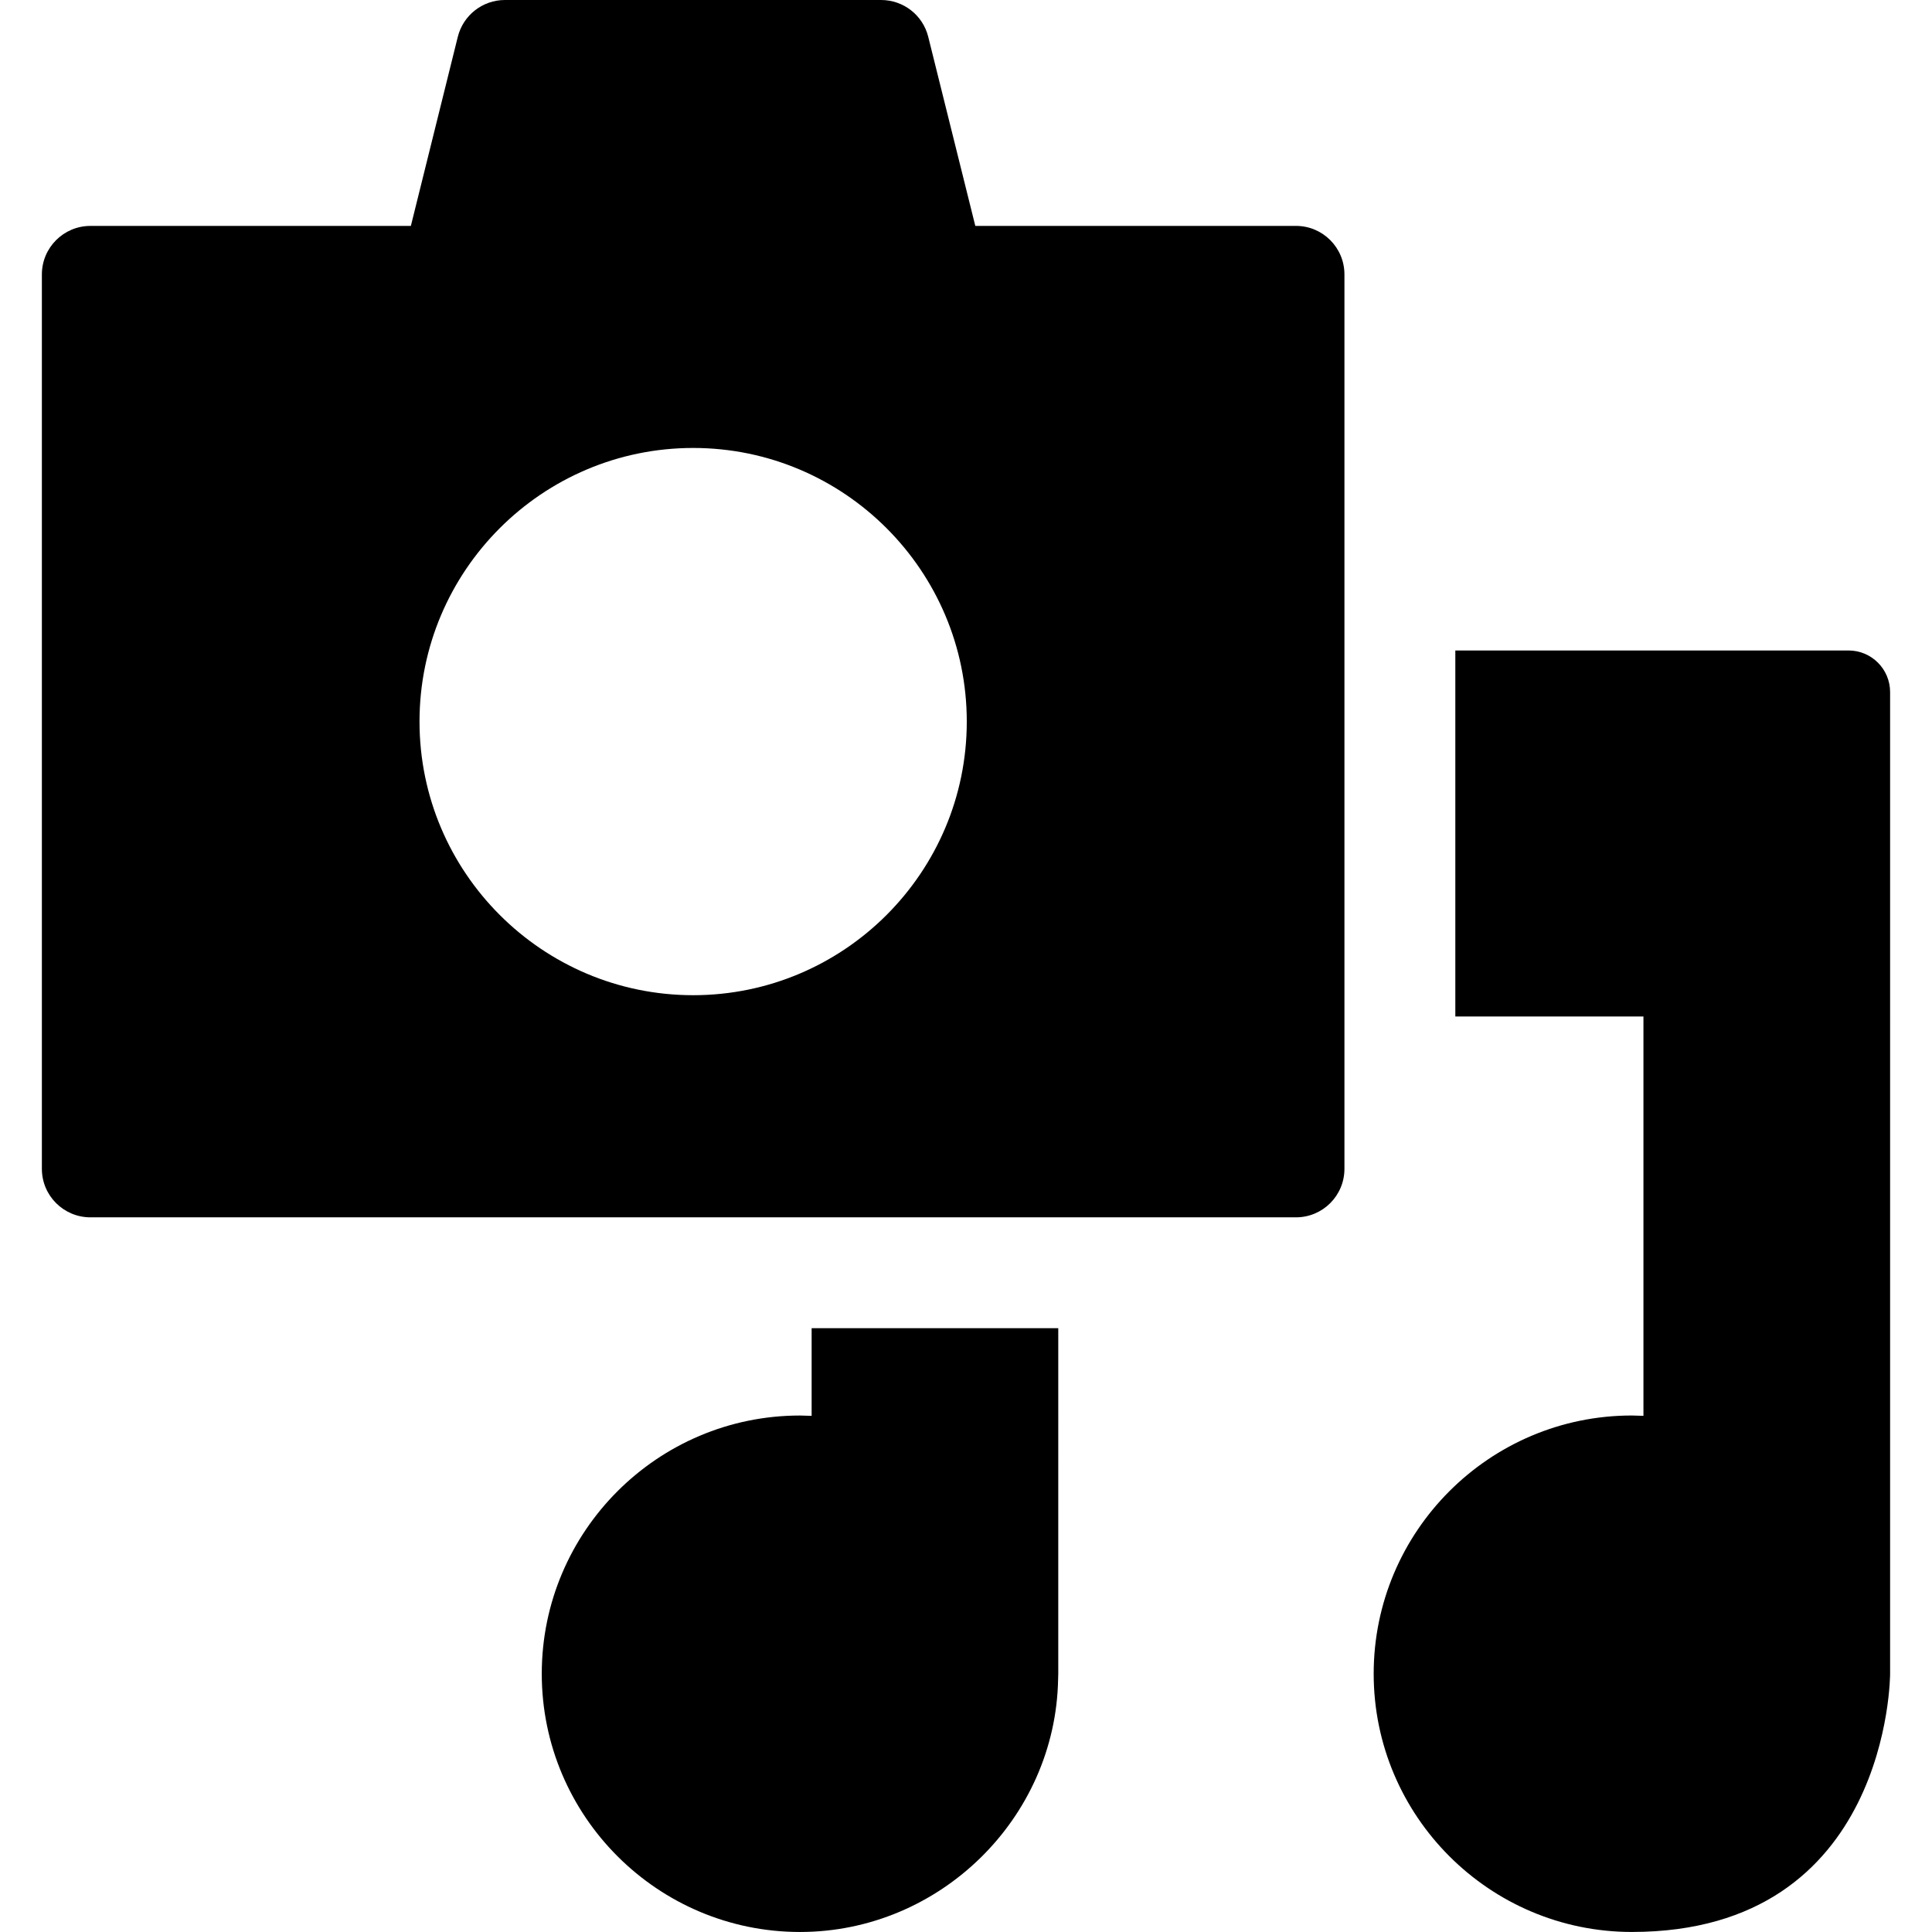 <?xml version="1.0" encoding="iso-8859-1"?>
<!-- Generator: Adobe Illustrator 16.0.0, SVG Export Plug-In . SVG Version: 6.00 Build 0)  -->
<!DOCTYPE svg PUBLIC "-//W3C//DTD SVG 1.1//EN" "http://www.w3.org/Graphics/SVG/1.1/DTD/svg11.dtd">
<svg version="1.1" id="Capa_1" xmlns="http://www.w3.org/2000/svg" xmlns:xlink="http://www.w3.org/1999/xlink" x="0px" y="0px"
	 width="98.089px" height="98.089px" viewBox="0 0 98.089 98.089" style="enable-background:new 0 0 98.089 98.089;"
	 xml:space="preserve">
<g>
	<g>
		<path d="M65.796,11.469H49.517l-2.39-9.601C46.854,0.77,45.868,0,44.734,0h-19.1c-1.131,0-2.117,0.771-2.391,1.87l-2.383,9.6
			H4.591c-1.361,0-2.465,1.103-2.465,2.464v45.409c0,1.36,1.104,2.462,2.465,2.462h61.205c1.361,0,2.462-1.102,2.462-2.462v-45.41
			C68.258,12.572,67.158,11.469,65.796,11.469z M35.193,50.527c-7.66,0-13.894-6.231-13.894-13.893
			c0-7.66,6.233-13.891,13.894-13.891s13.891,6.232,13.891,13.892C49.084,44.296,42.854,50.527,35.193,50.527z"/>
		<path d="M93.851,33.025H73.888v18.584h9.551v20.274l-0.588-0.017c-7.229,0-13.108,5.881-13.108,13.111
			c0,7.229,5.879,13.11,13.108,13.11c13.111,0,13.111-13.084,13.111-13.11V35.138C95.962,33.971,95.017,33.025,93.851,33.025z"/>
		<path d="M41.207,71.884l-0.59-0.017c-7.229,0-13.111,5.881-13.111,13.111c0,7.229,5.883,13.11,13.111,13.11
			c7.104,0,12.983-5.78,13.104-12.84l0.006-0.202c0-0.025,0.002-0.052,0.002-0.079V67.434H41.207V71.884z"/>
	</g>
</g>
<g>
</g>
<g>
</g>
<g>
</g>
<g>
</g>
<g>
</g>
<g>
</g>
<g>
</g>
<g>
</g>
<g>
</g>
<g>
</g>
<g>
</g>
<g>
</g>
<g>
</g>
<g>
</g>
<g>
</g>
</svg>
